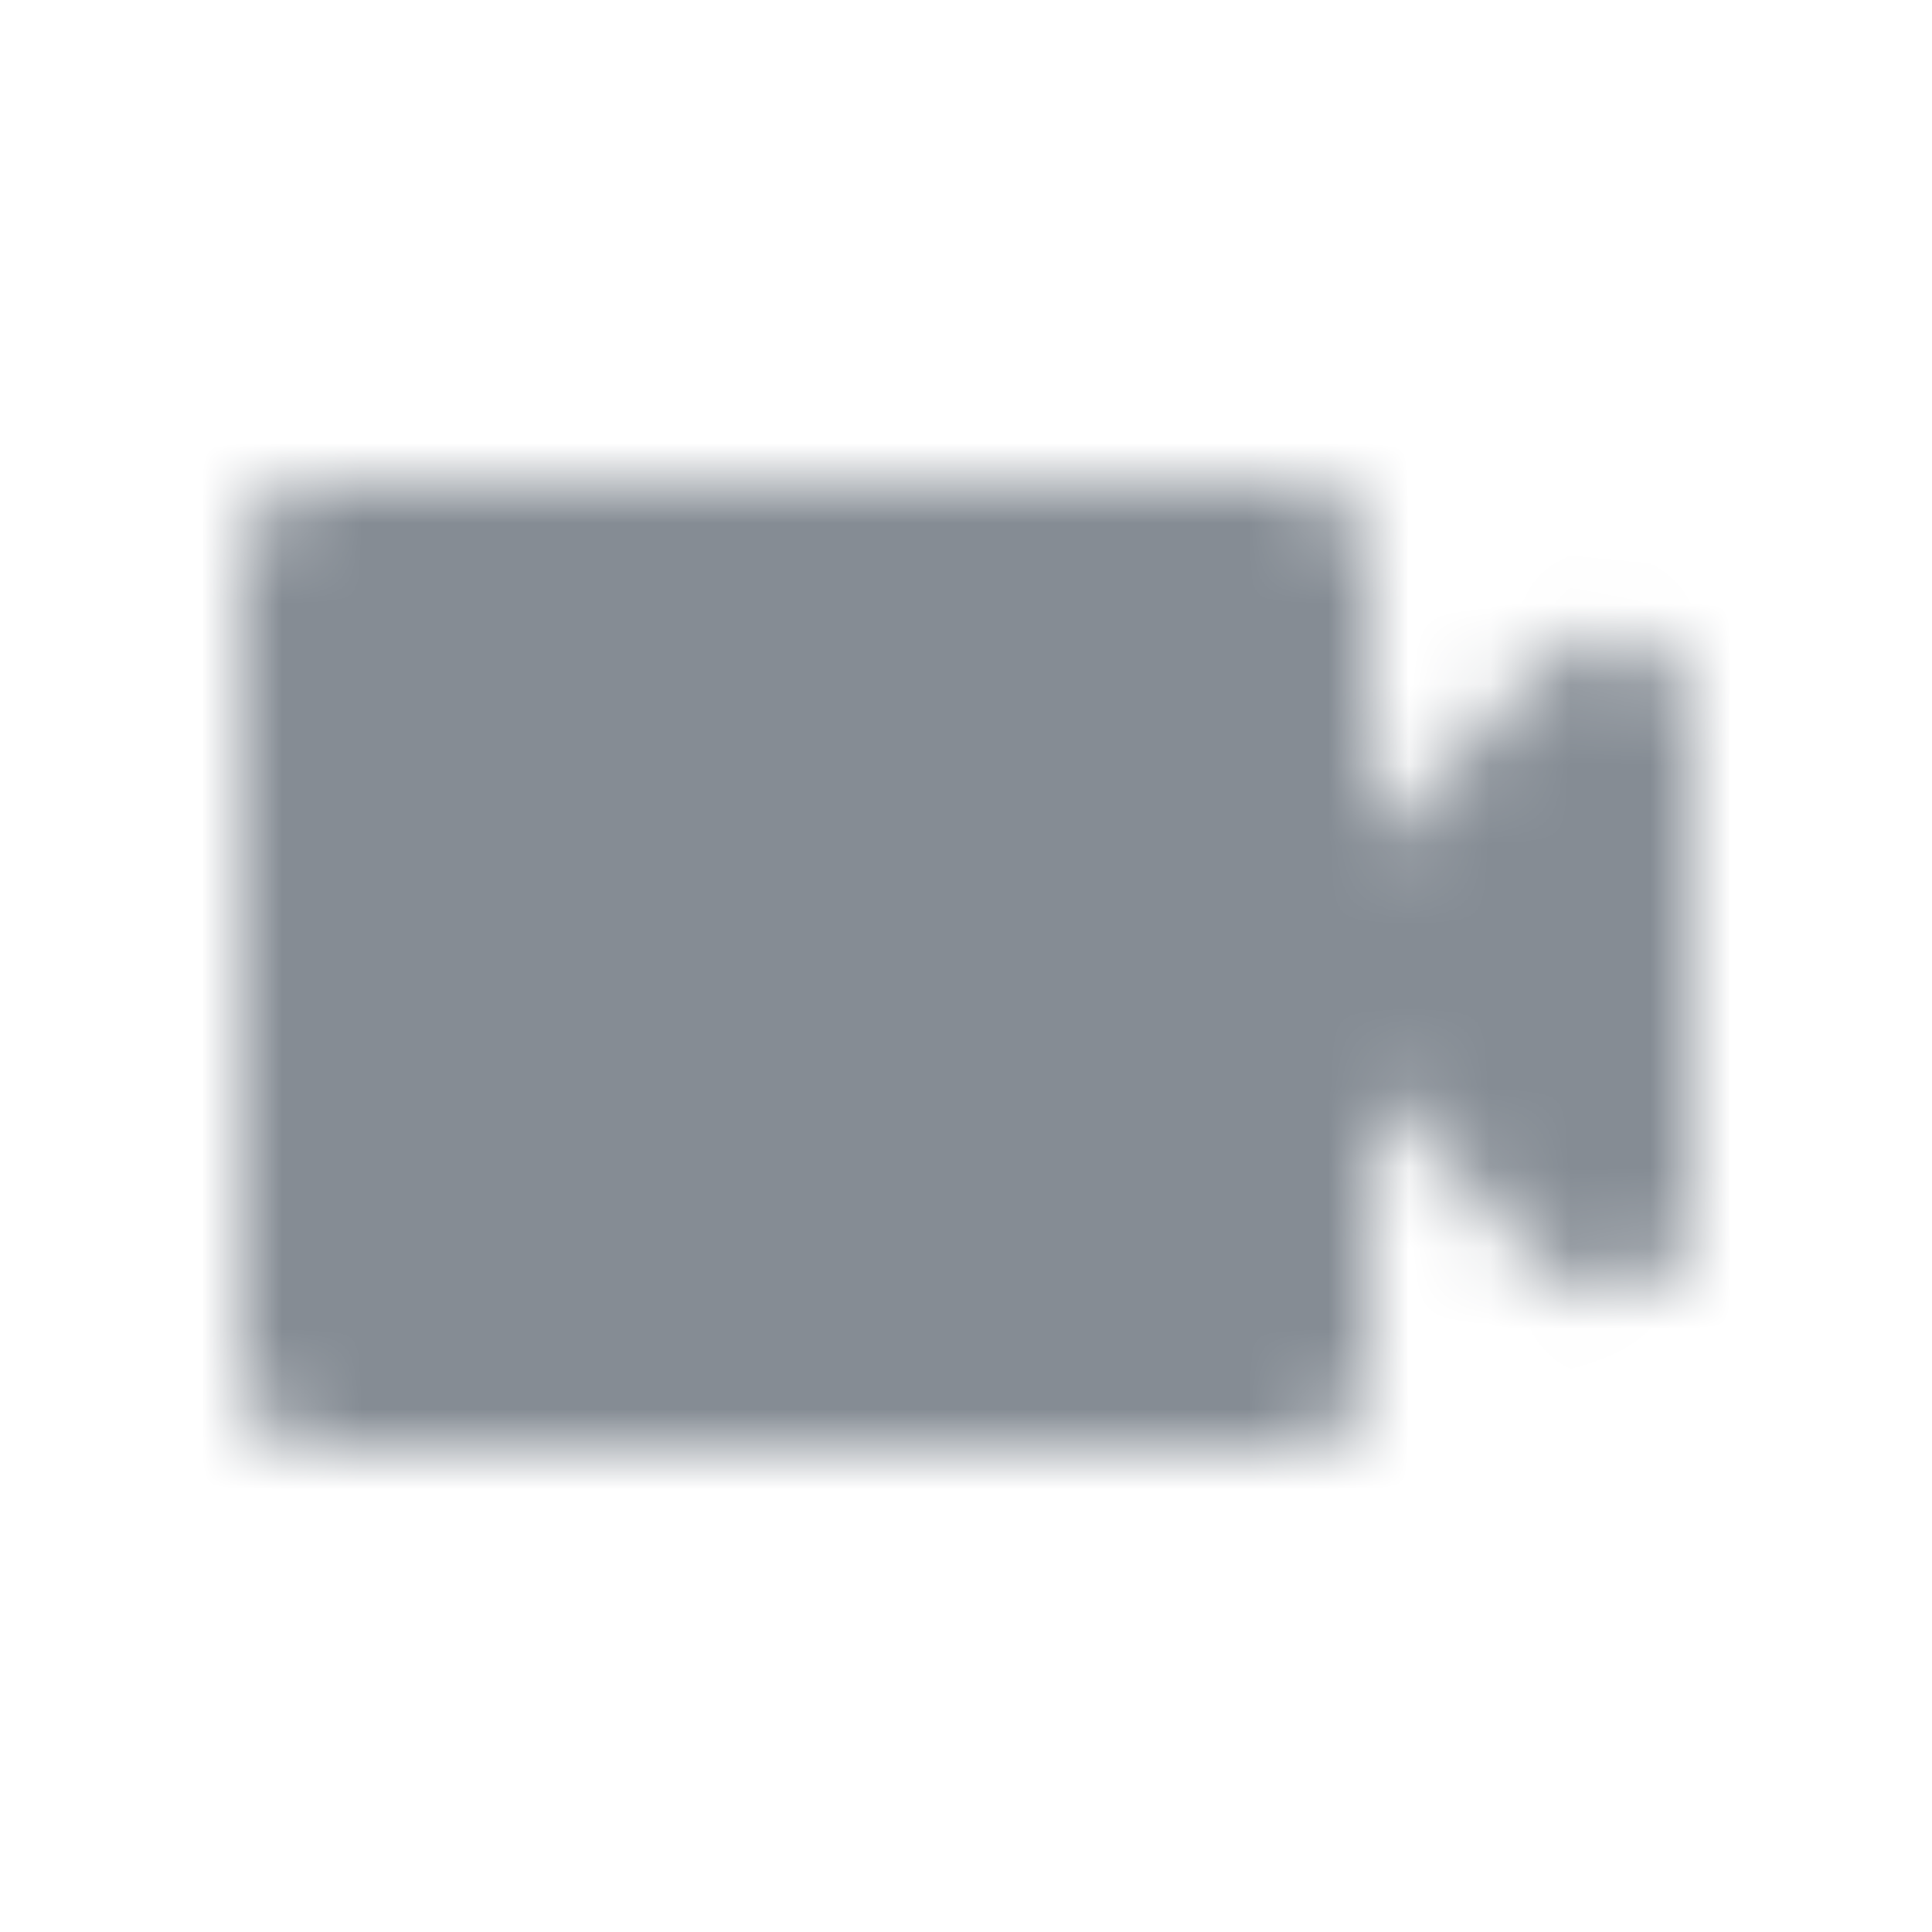 <svg width="24" height="24" viewBox="0 0 24 24" fill="none" xmlns="http://www.w3.org/2000/svg">
<g id="AV / videocam">
<mask id="mask0_70_6194" style="mask-type:alpha" maskUnits="userSpaceOnUse" x="3" y="6" width="18" height="12">
<g id="Icon Mask">
<path id="Round" d="M17 10.5V7C17 6.45 16.55 6 16 6H4C3.45 6 3 6.45 3 7V17C3 17.55 3.45 18 4 18H16C16.55 18 17 17.55 17 17V13.5L19.29 15.79C19.92 16.42 21 15.97 21 15.08V8.91C21 8.02 19.92 7.57 19.29 8.2L17 10.5Z" fill="black"/>
</g>
</mask>
<g mask="url(#mask0_70_6194)">
<rect id="Color Fill" width="24" height="24" fill="#858C94"/>
</g>
</g>
</svg>

